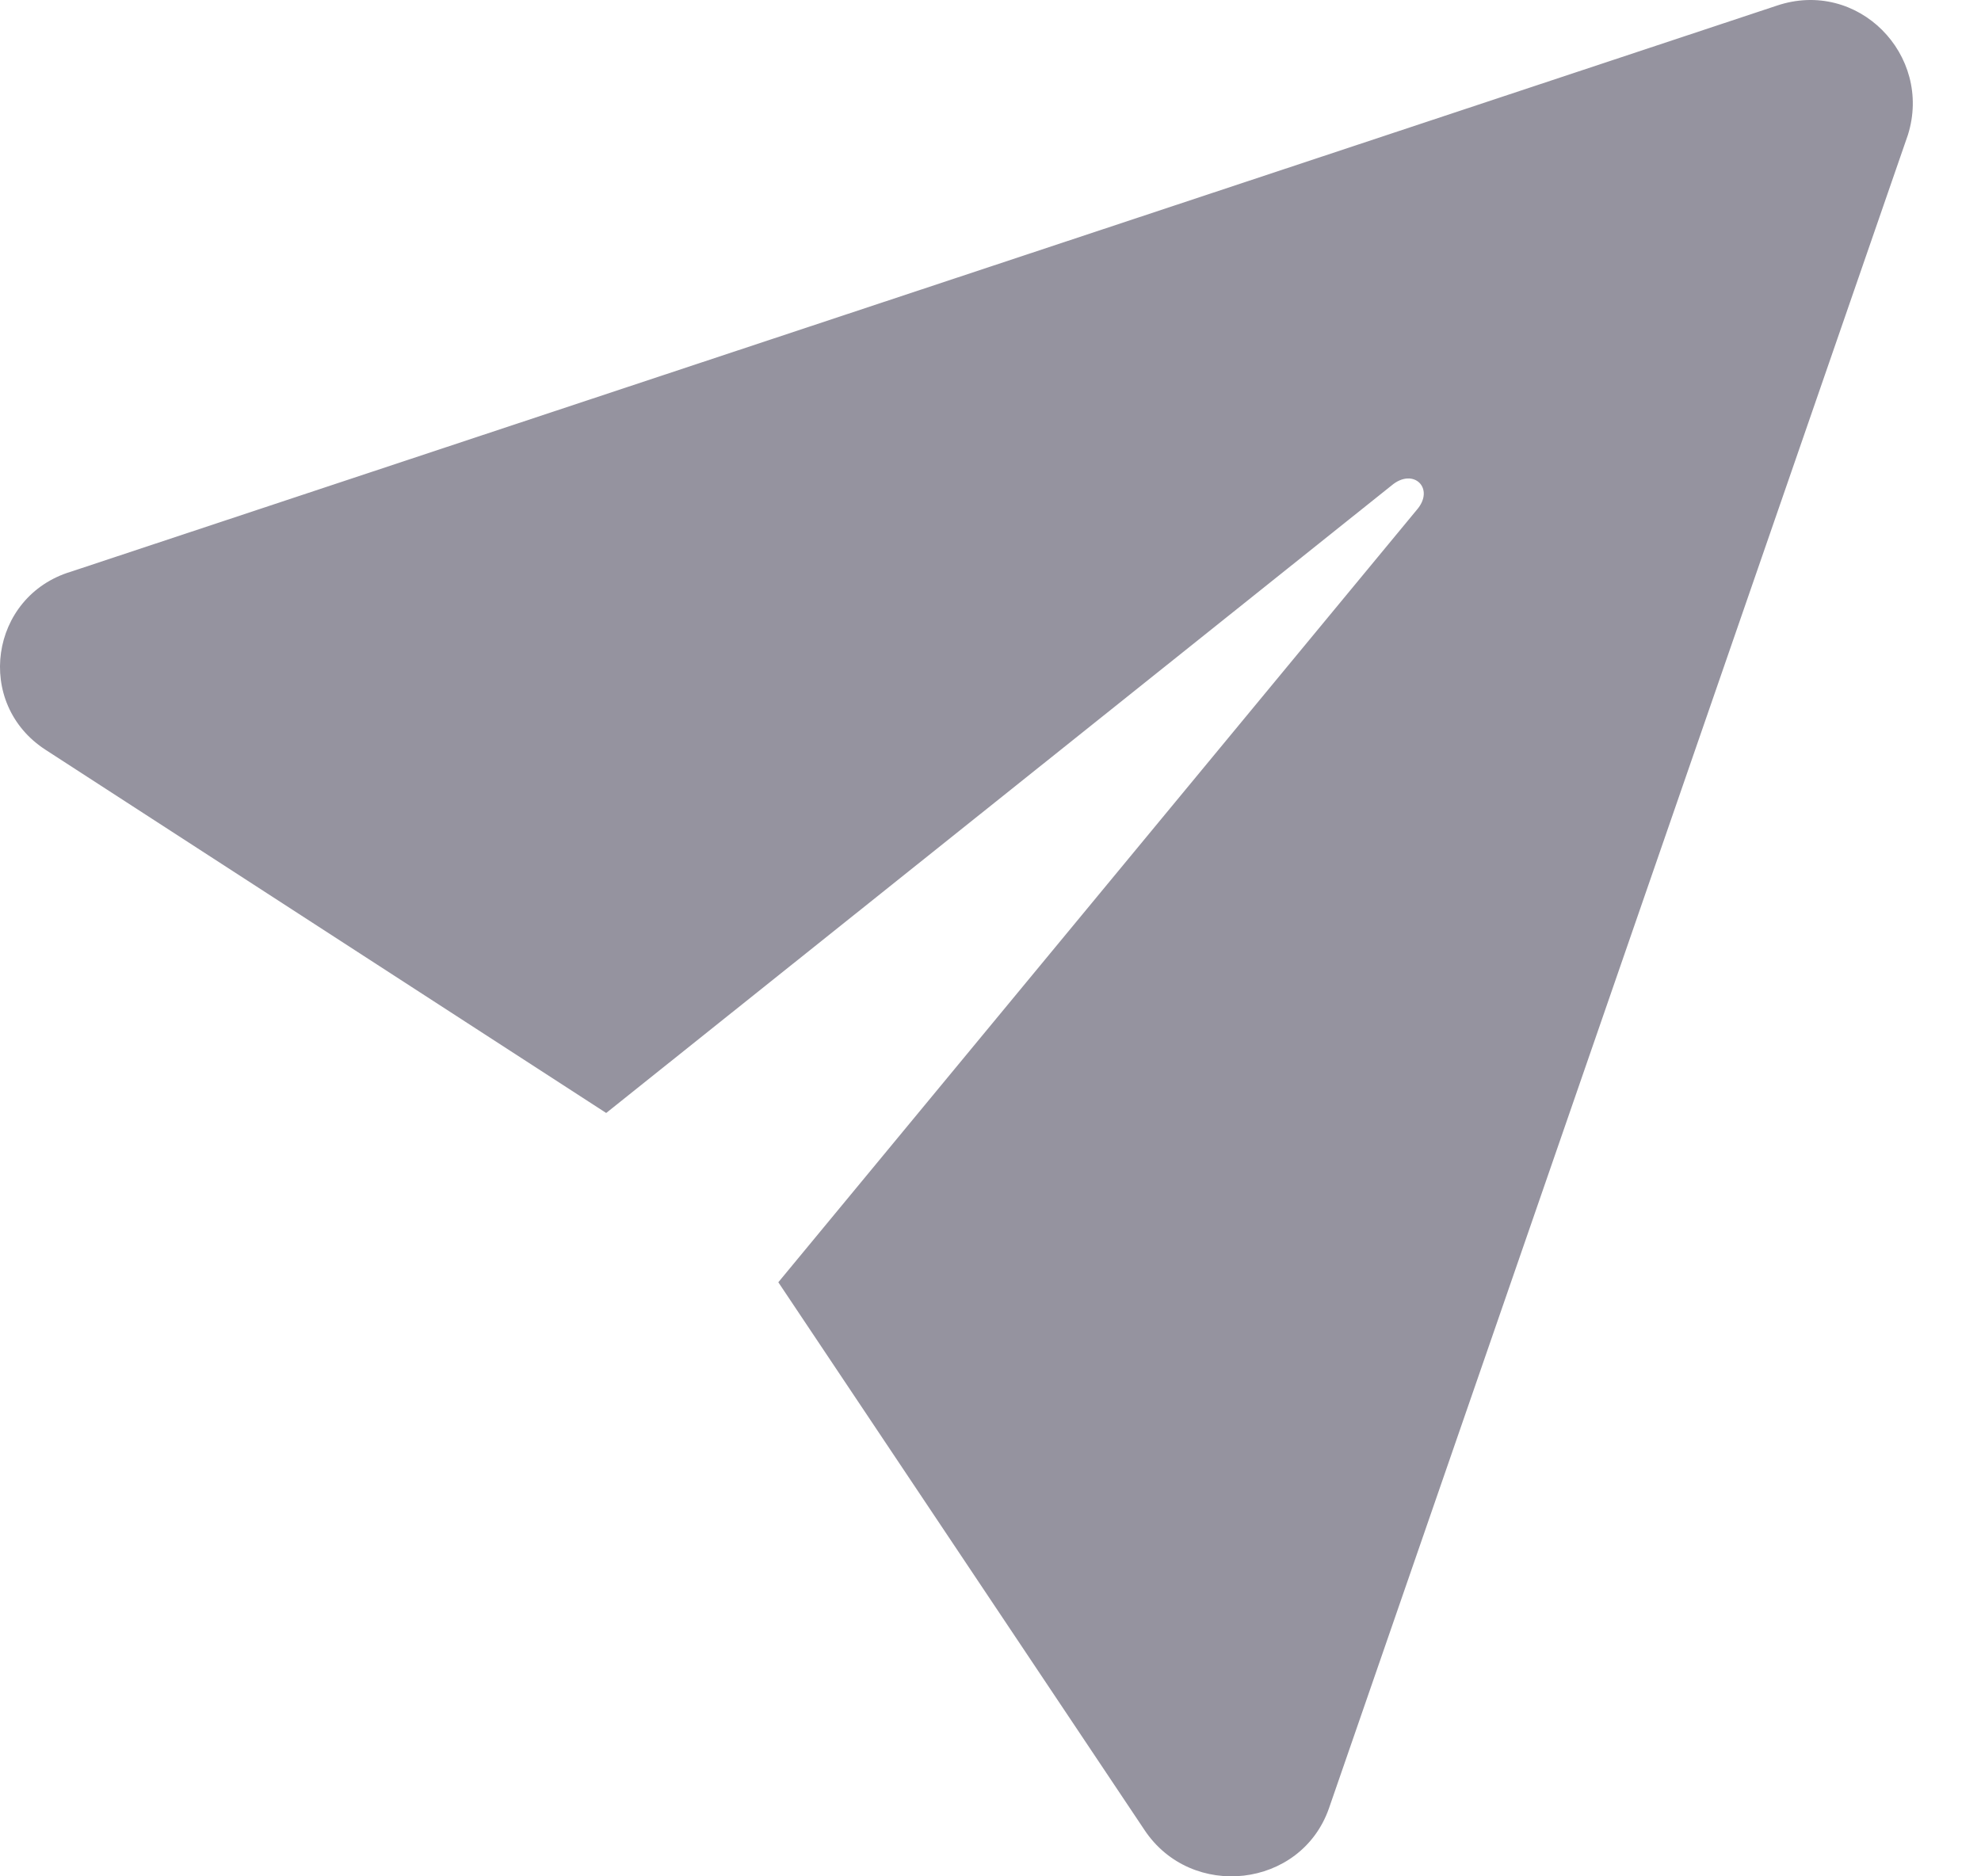<?xml version="1.0" encoding="UTF-8"?>
<svg width="19px" height="18px" viewBox="0 0 19 18" version="1.1" xmlns="http://www.w3.org/2000/svg" xmlns:xlink="http://www.w3.org/1999/xlink">
    <!-- Generator: Sketch 51.2 (57519) - http://www.bohemiancoding.com/sketch -->
    <title>Page 1</title>
    <desc>Created with Sketch.</desc>
    <defs></defs>
    <g id="Rev-5" stroke="none" stroke-width="1" fill="none" fill-rule="evenodd">
        <g id="Lightning-Transactions" transform="translate(-827, -250)" fill="#95939F">
            <g id="Group-12" transform="translate(827, 249)">
                <g id="Group-7">
                    <path d="M0.681,6.484 L17.039,1.055 C17.82,0.79 18.539,1.528 18.299,2.294 L12.746,18.348 C12.477,19.115 11.426,19.233 10.976,18.554 L7.465,13.301 L13.587,5.893 C13.768,5.687 13.557,5.48 13.347,5.657 L5.814,11.677 L0.44,8.195 C-0.249,7.752 -0.099,6.719 0.681,6.484 L0.681,6.484 Z" id="Page-1"></path>
                </g>
            </g>
        </g>
    </g>
</svg>
